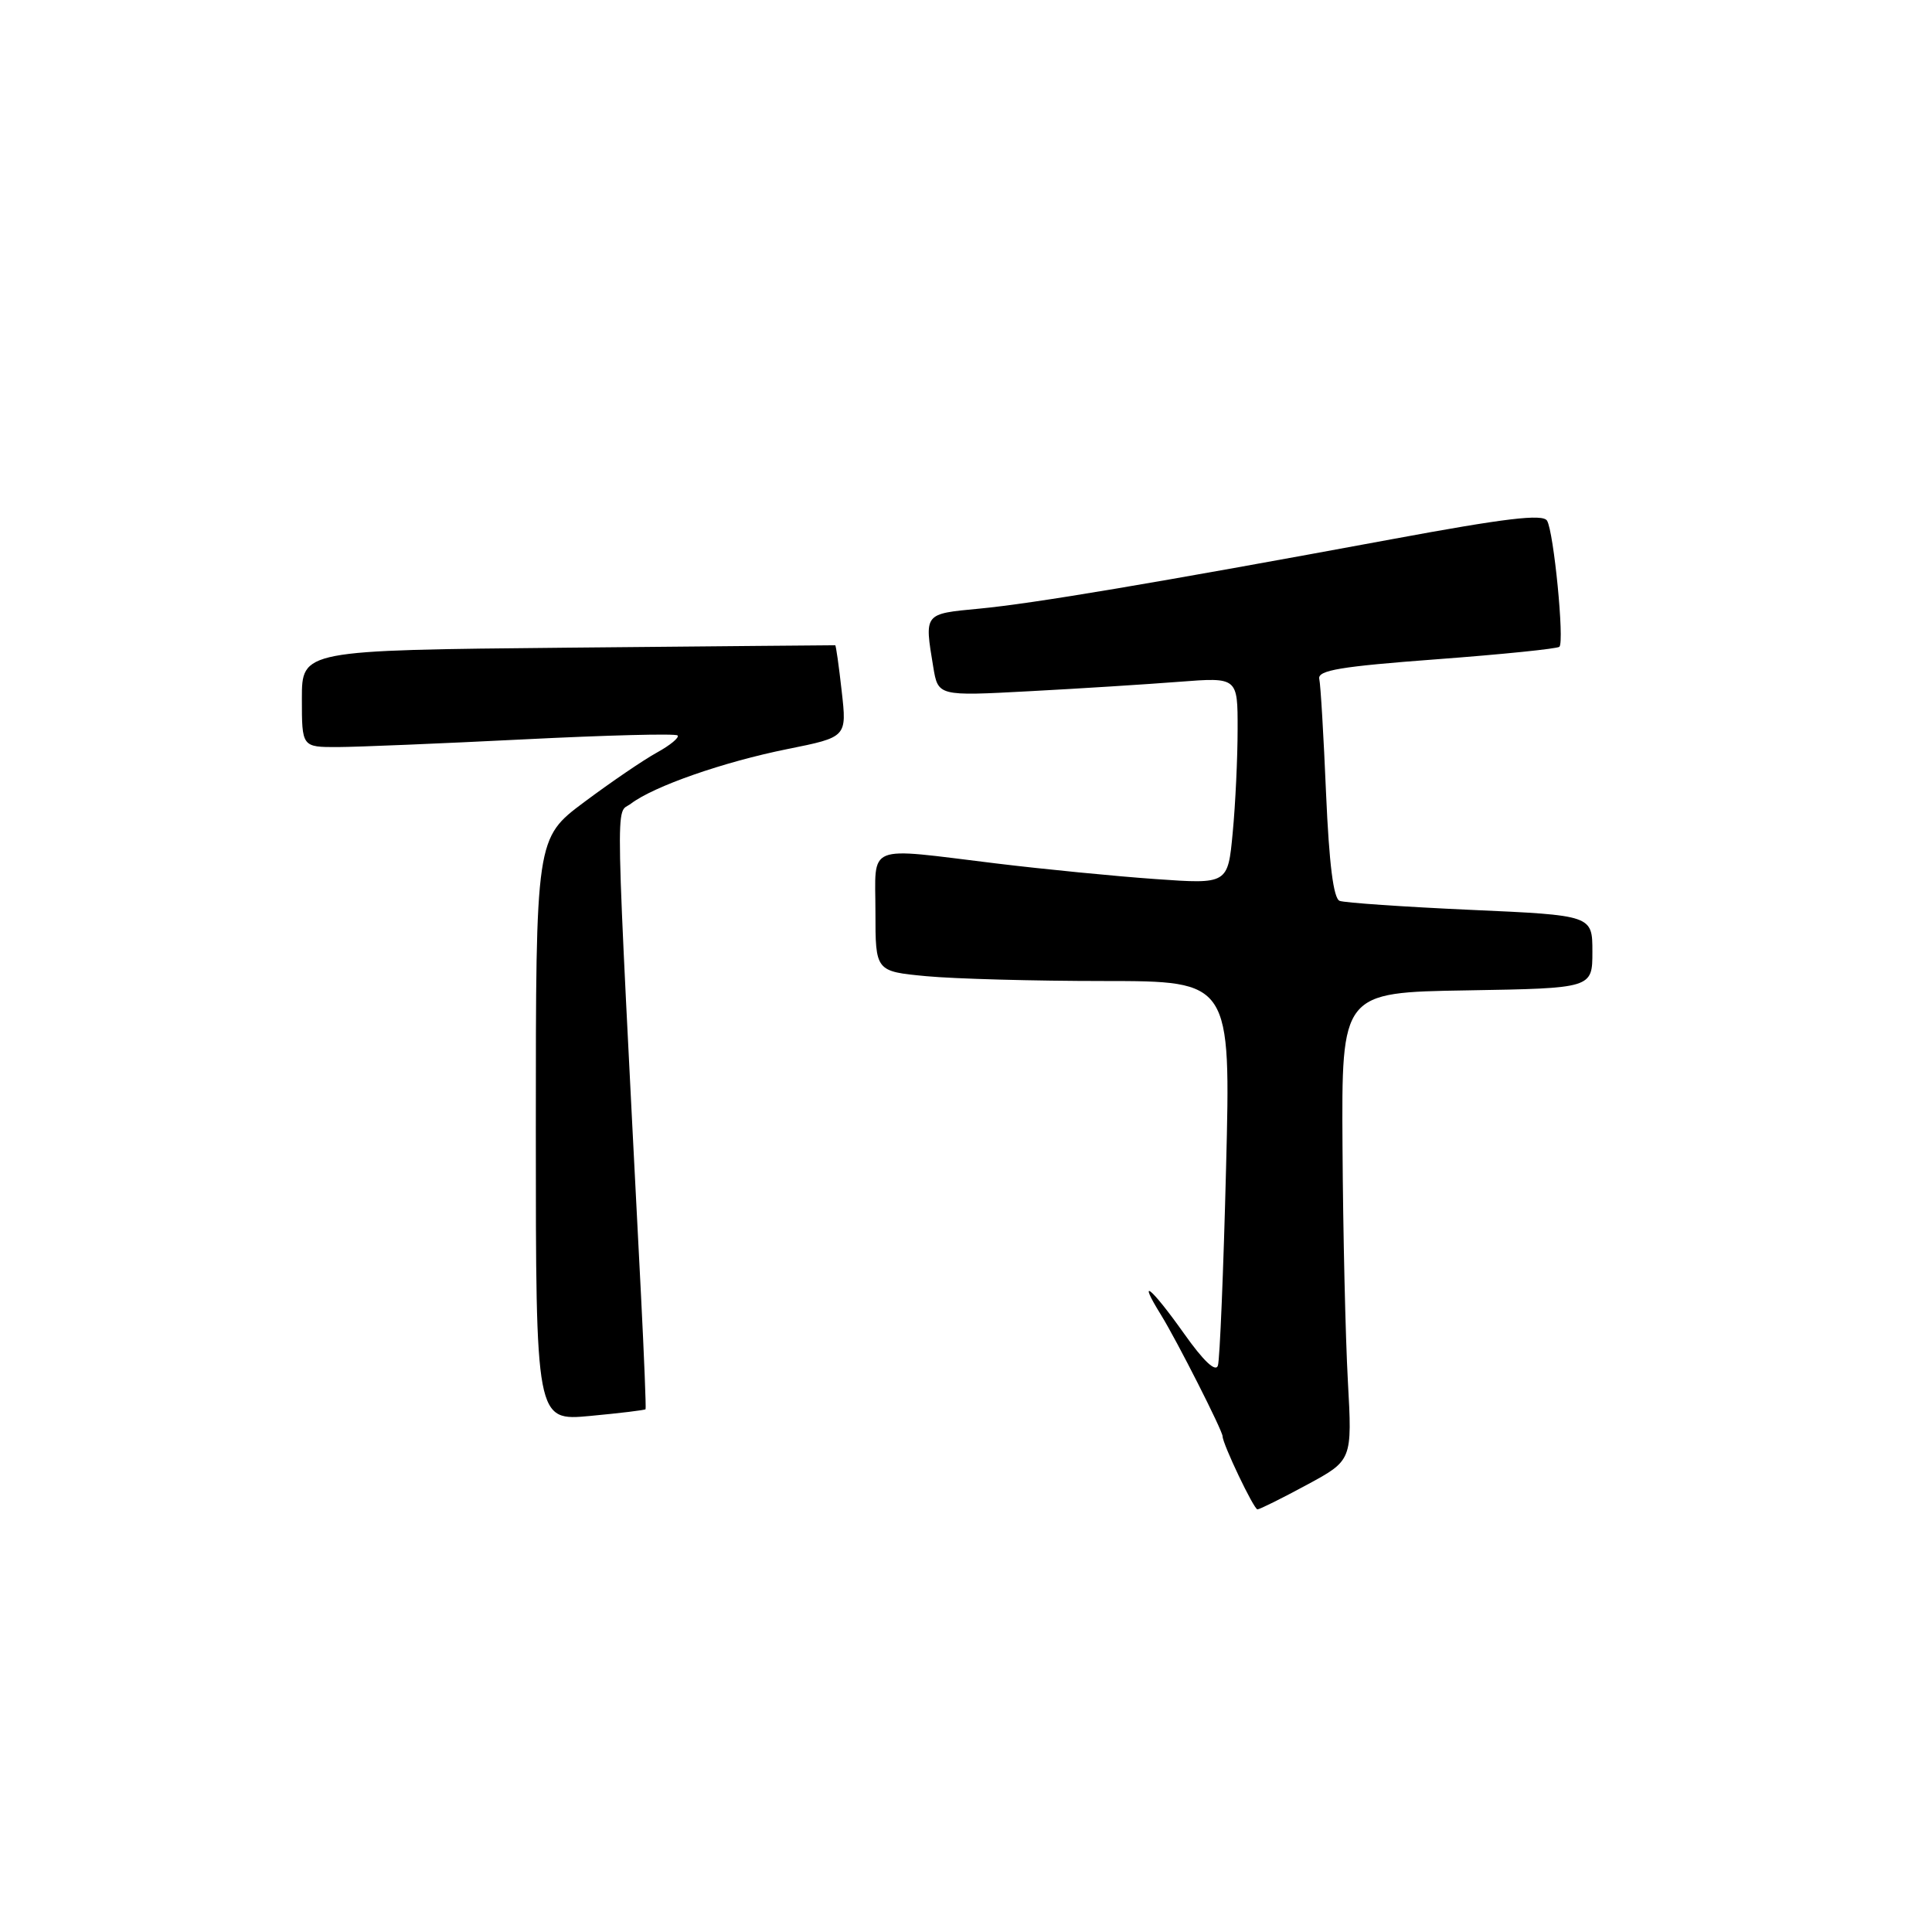 <?xml version="1.0" encoding="UTF-8" standalone="no"?>
<!DOCTYPE svg PUBLIC "-//W3C//DTD SVG 1.1//EN" "http://www.w3.org/Graphics/SVG/1.1/DTD/svg11.dtd" >
<svg xmlns="http://www.w3.org/2000/svg" xmlns:xlink="http://www.w3.org/1999/xlink" version="1.1" viewBox="0 0 256 256">
 <g >
 <path fill="currentColor"
d=" M 173.16 196.75 C 179.18 193.50 179.18 193.50 178.60 183.00 C 178.28 177.22 177.96 163.28 177.89 152.00 C 177.76 131.50 177.76 131.50 194.38 131.23 C 211.00 130.95 211.00 130.95 211.00 126.11 C 211.00 121.28 211.00 121.28 194.86 120.56 C 185.99 120.16 178.18 119.62 177.51 119.37 C 176.69 119.05 176.12 114.53 175.71 105.14 C 175.39 97.57 174.99 90.74 174.81 89.96 C 174.56 88.82 177.61 88.31 190.33 87.36 C 199.03 86.71 206.37 85.96 206.63 85.70 C 207.31 85.02 205.88 70.43 204.99 68.99 C 204.42 68.07 199.48 68.66 184.37 71.46 C 152.78 77.30 137.00 79.96 129.75 80.65 C 122.39 81.35 122.48 81.22 123.66 88.37 C 124.30 92.24 124.30 92.24 136.40 91.59 C 143.06 91.24 151.99 90.67 156.25 90.34 C 164.00 89.74 164.00 89.74 163.99 96.62 C 163.99 100.40 163.70 106.57 163.34 110.33 C 162.70 117.16 162.70 117.16 153.10 116.48 C 147.82 116.11 138.32 115.18 132.00 114.41 C 114.45 112.28 116.00 111.66 116.00 120.86 C 116.00 128.71 116.00 128.71 122.75 129.35 C 126.46 129.70 137.06 129.99 146.29 129.99 C 163.09 130.00 163.09 130.00 162.46 154.75 C 162.12 168.36 161.63 180.15 161.38 180.94 C 161.08 181.87 159.47 180.35 156.88 176.69 C 152.51 170.53 150.59 168.99 153.85 174.25 C 155.95 177.65 162.00 189.58 162.00 190.32 C 162.00 191.32 166.14 200.00 166.62 200.00 C 166.91 200.00 169.85 198.54 173.16 196.75 Z  M 85.54 186.73 C 85.62 186.60 85.35 179.75 84.93 171.50 C 81.41 102.68 81.52 108.08 83.60 106.49 C 86.64 104.18 95.86 100.96 104.36 99.25 C 112.22 97.67 112.22 97.67 111.53 91.59 C 111.16 88.25 110.77 85.51 110.67 85.50 C 110.58 85.49 94.64 85.64 75.25 85.82 C 40.00 86.16 40.00 86.16 40.00 92.58 C 40.00 99.00 40.00 99.00 44.75 98.99 C 47.36 98.98 58.45 98.52 69.40 97.97 C 80.34 97.42 89.52 97.18 89.78 97.45 C 90.05 97.72 88.82 98.74 87.04 99.72 C 85.26 100.70 80.93 103.65 77.41 106.28 C 71.00 111.07 71.00 111.07 71.00 149.68 C 71.00 188.29 71.00 188.29 78.19 187.62 C 82.15 187.25 85.45 186.85 85.54 186.73 Z "/>
</g>
</svg>
